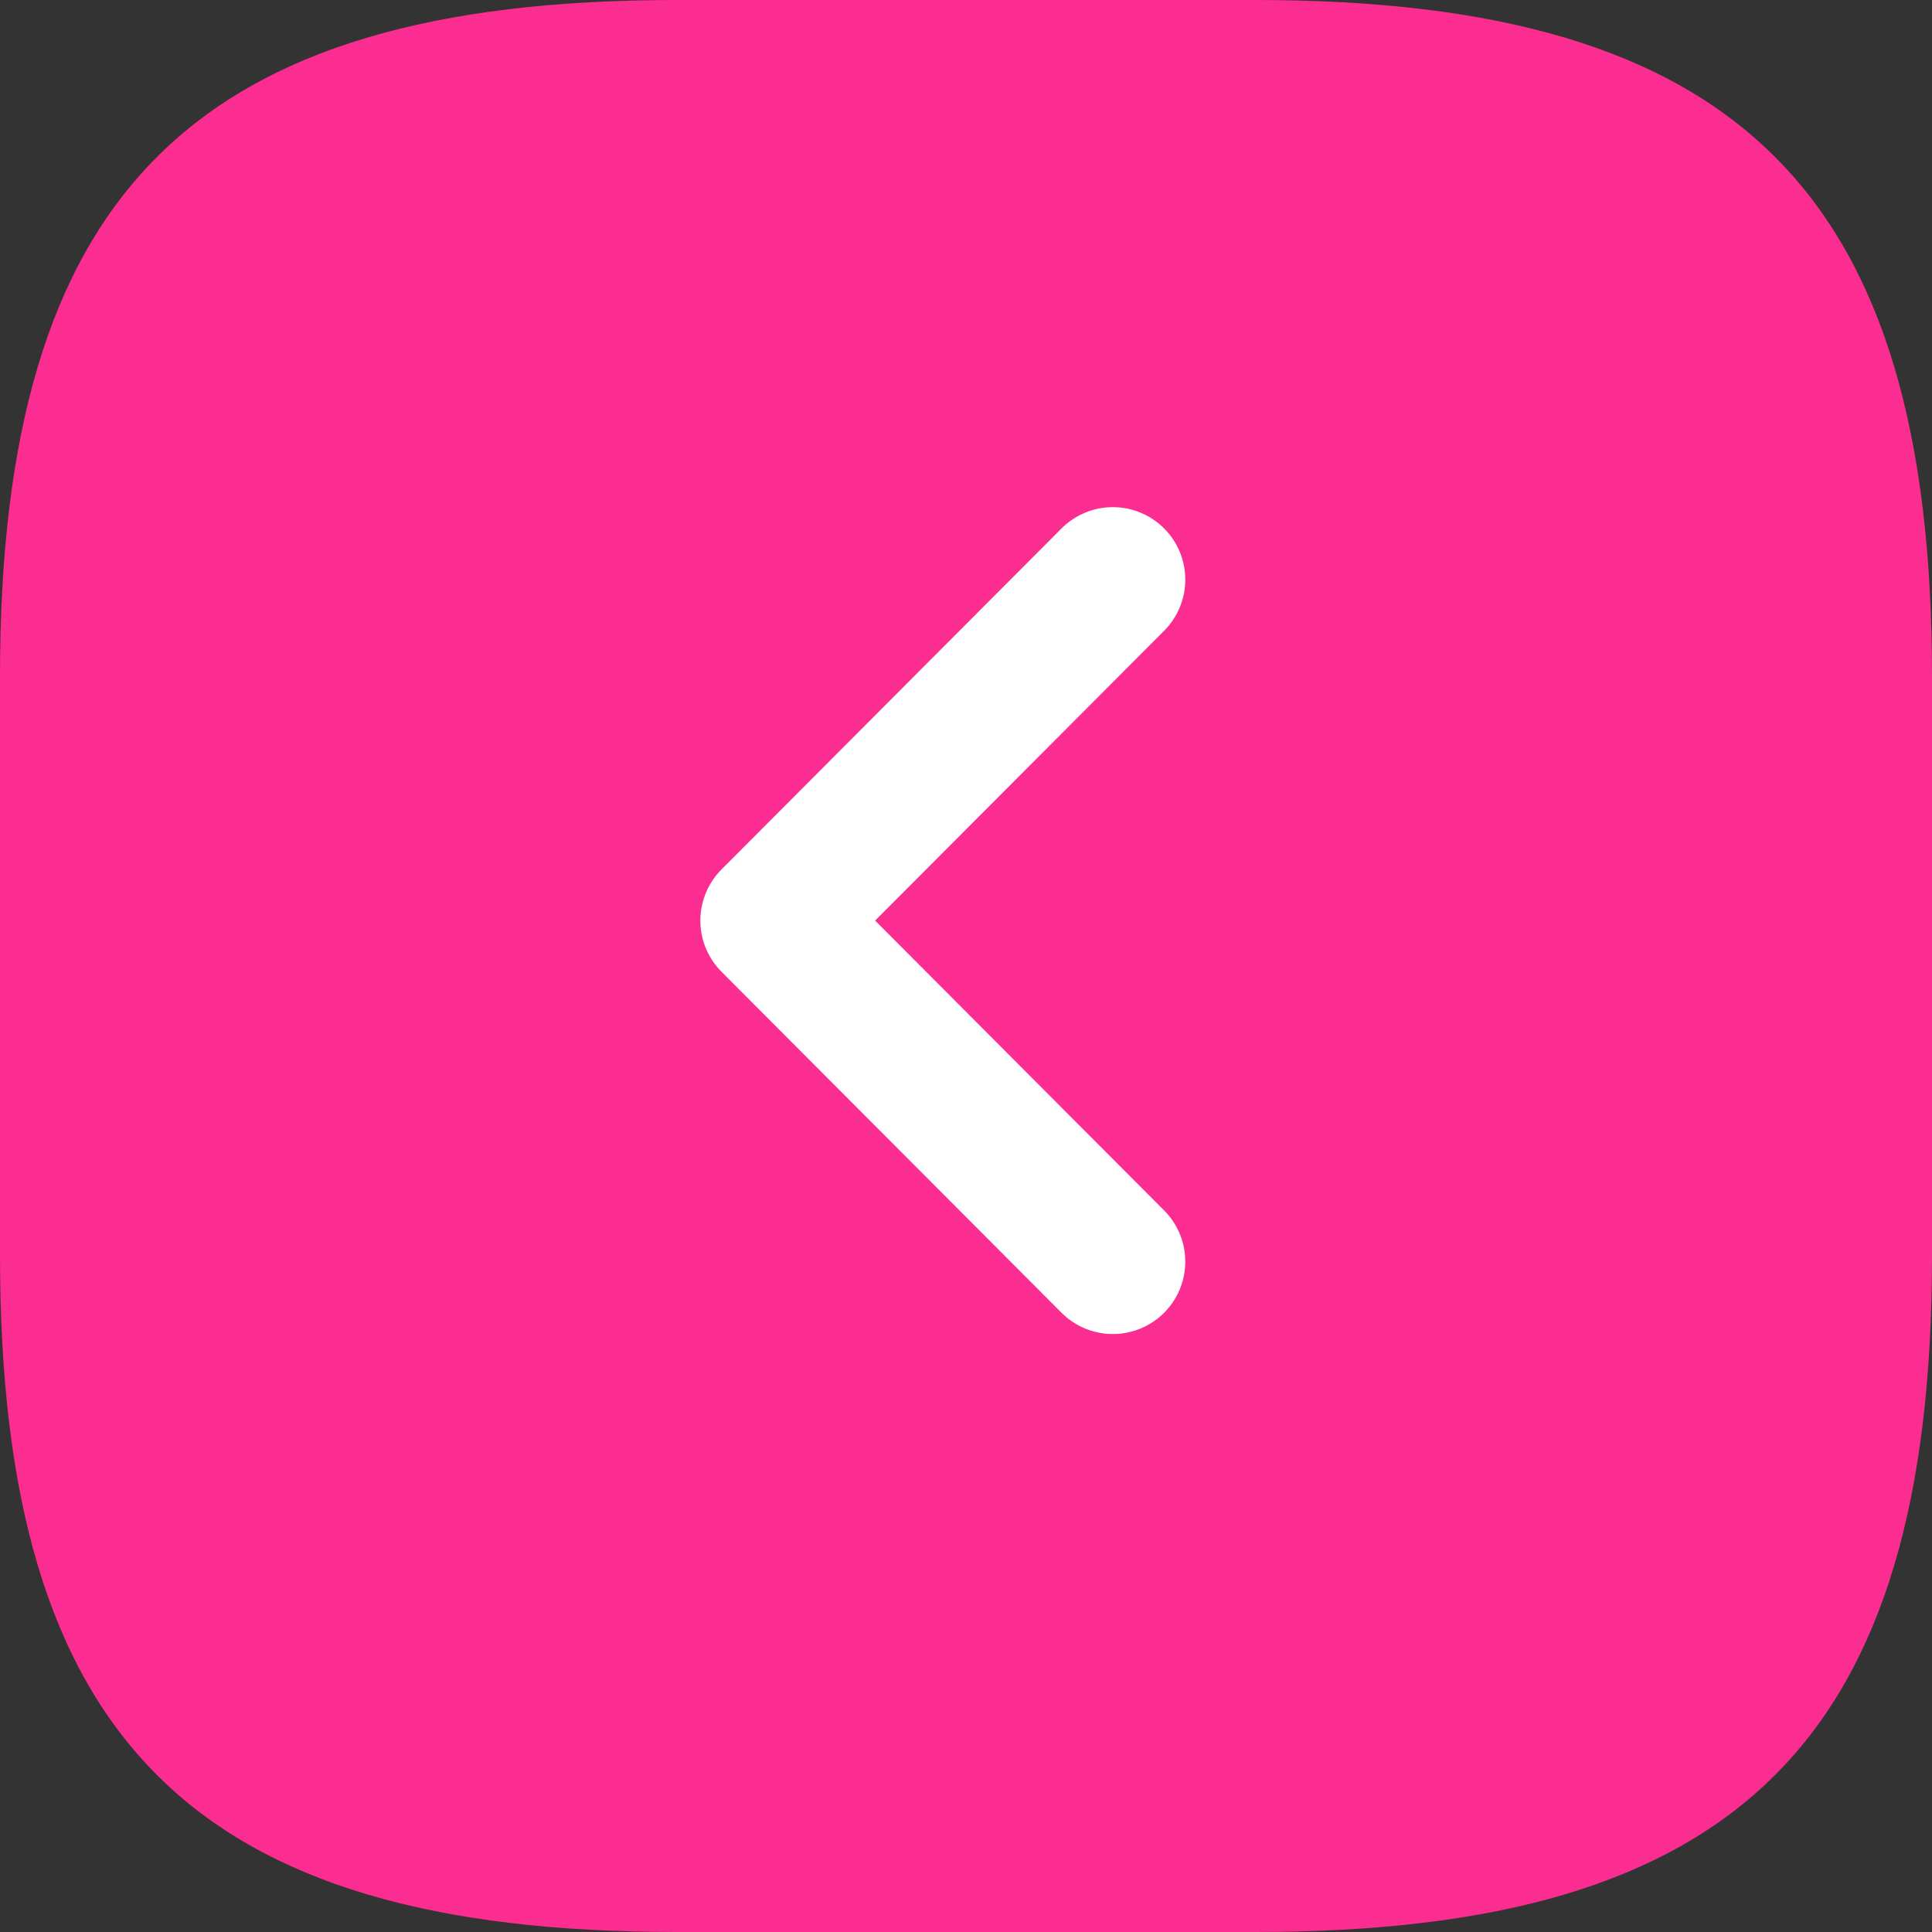 <svg width="20" height="20" viewBox="0 0 20 20" fill="none" xmlns="http://www.w3.org/2000/svg">
<rect x="0" y="0" width="20" height="20" fill="#333333" stroke="none"/>
<path d="M7 20H13C18 20 20 18 20 13V7C20 2 18 0 13 0H7C2 0 0 2 0 7V13C0 18 2 20 7 20Z" fill="#FB2D90"/>
<path d="M11.52 13.06L8 9.53L11.52 6" stroke="white" stroke-width="1.5" stroke-linecap="round" stroke-linejoin="round"/>
</svg>
